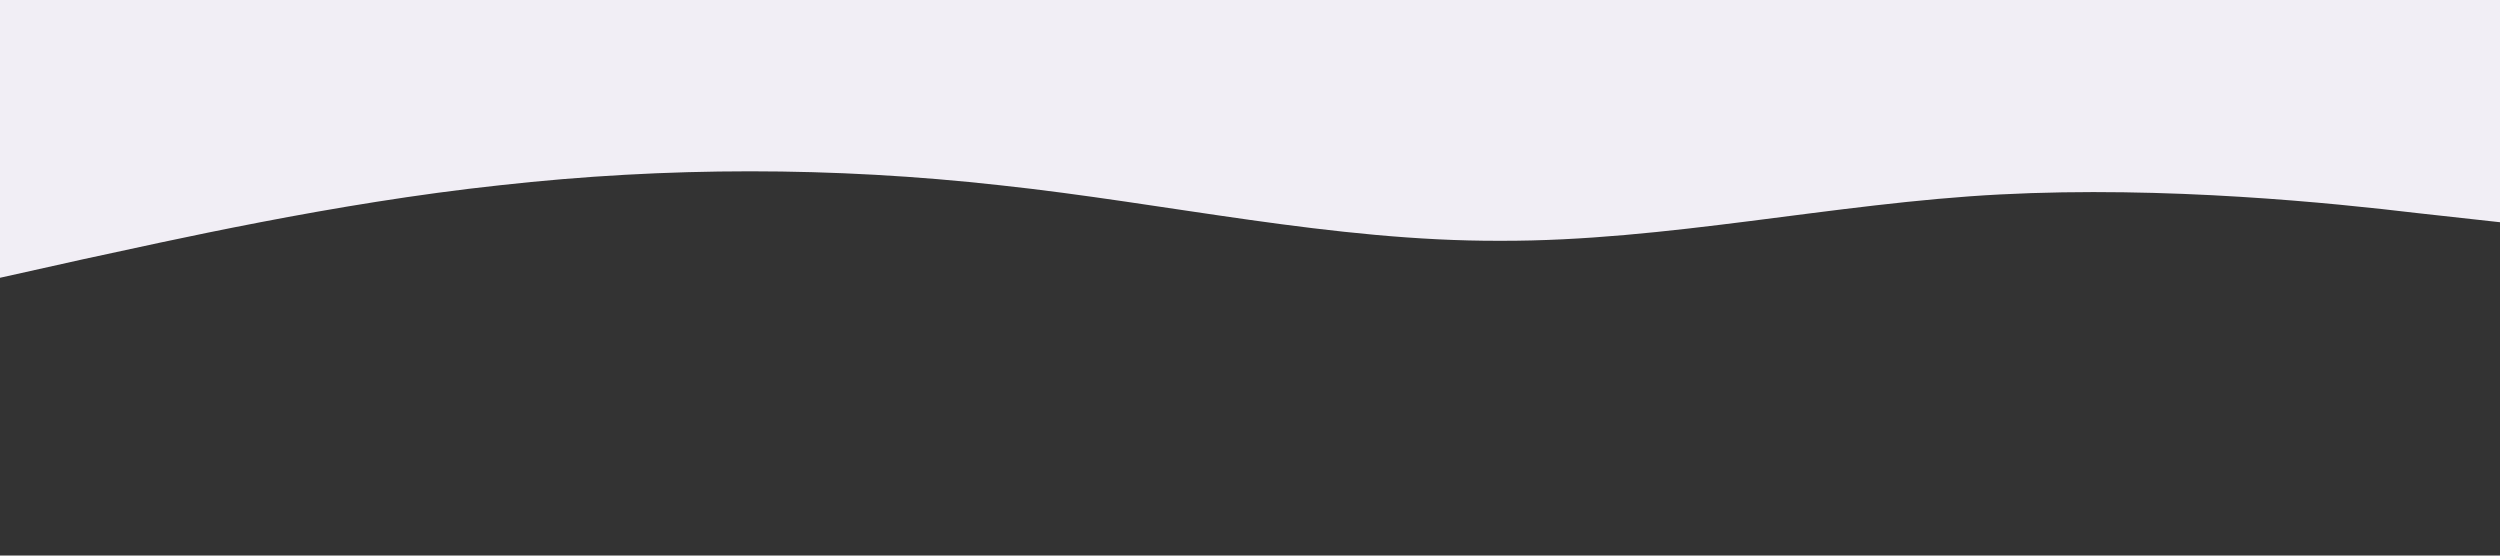<?xml version="1.0" standalone="no"?><svg xmlns="http://www.w3.org/2000/svg" viewBox="0 0 1440 320"><rect x="0" y="0" width="1440" height="320" fill="#333333" stroke="none"/><path fill="#F1EEF5" fill-opacity="1" d="M0,160L48,149.3C96,139,192,117,288,106.7C384,96,480,96,576,106.7C672,117,768,139,864,138.7C960,139,1056,117,1152,112C1248,107,1344,117,1392,122.7L1440,128L1440,0L1392,0C1344,0,1248,0,1152,0C1056,0,960,0,864,0C768,0,672,0,576,0C480,0,384,0,288,0C192,0,96,0,48,0L0,0Z"></path></svg>
